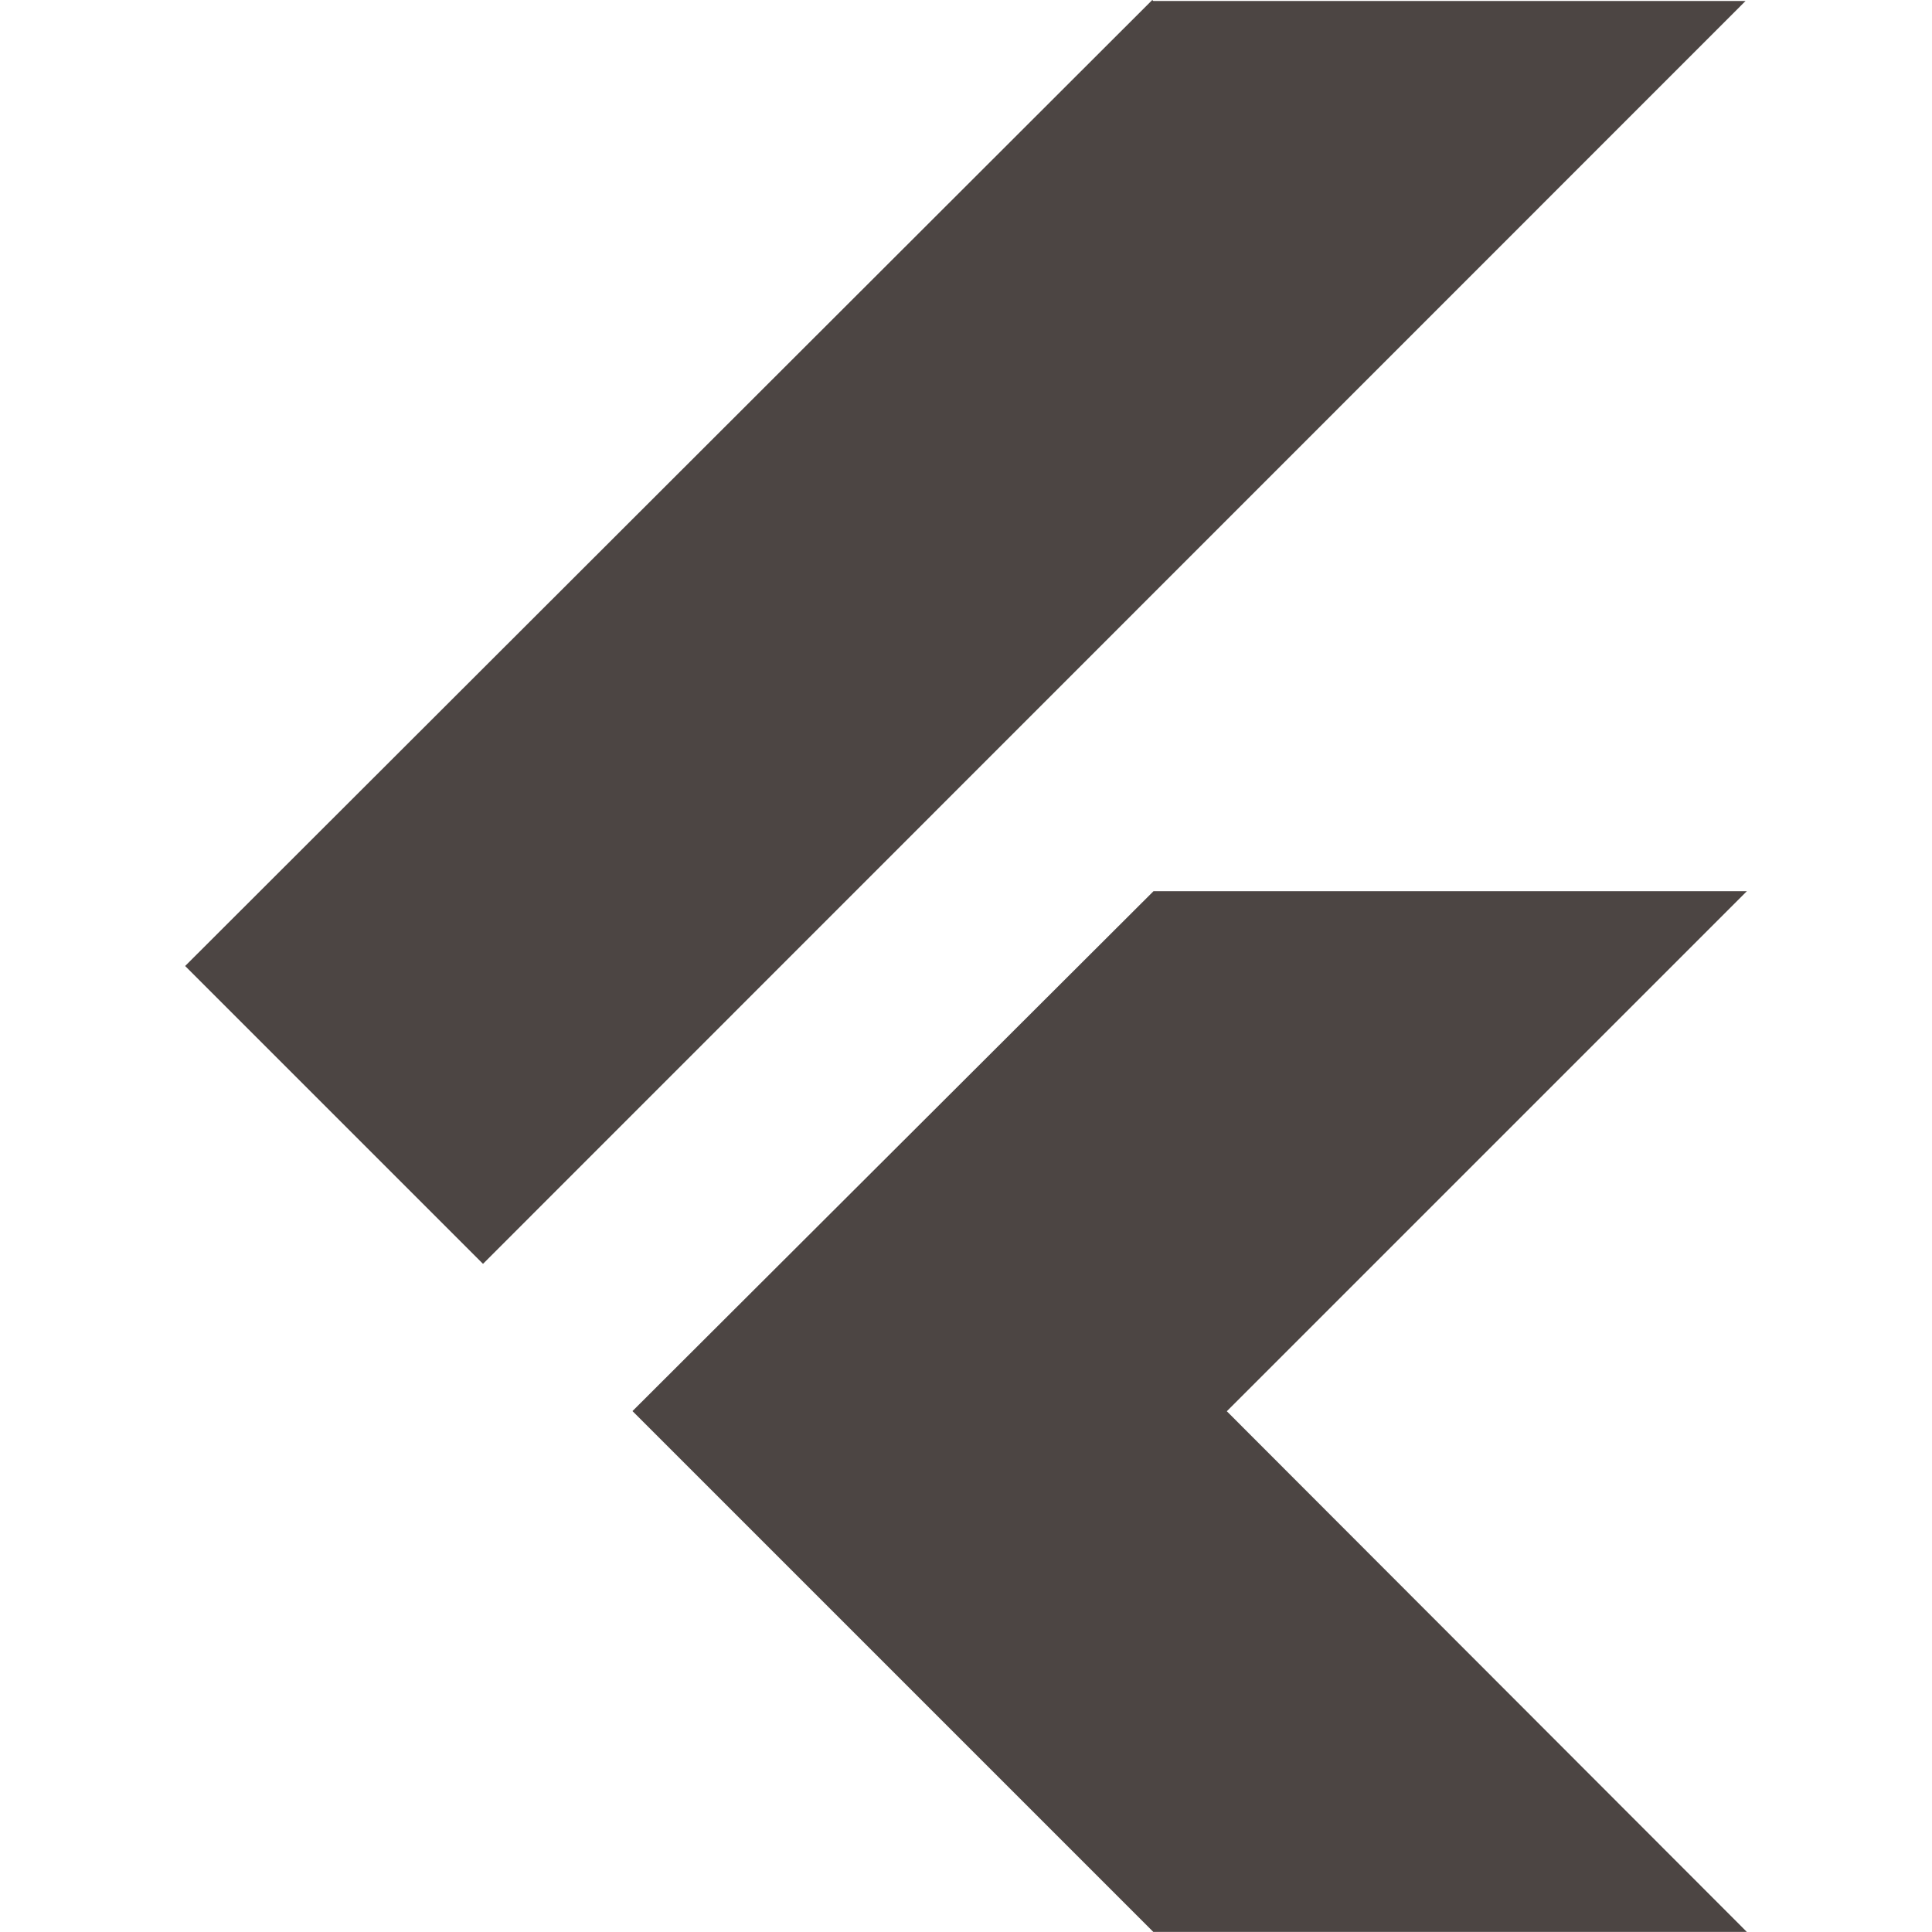 <?xml version="1.0" ?><svg width="24px" height="24px" fill="#4c4543" role="img" viewBox="0 0 24 24" xmlns="http://www.w3.org/2000/svg"><title/><path d="M14.314 0L2.3 12 6 15.7 21.684.012h-7.357L14.314 0zm.014 11.072l-6.471 6.457 6.47 6.47H21.7l-6.46-6.468 6.46-6.46h-7.371z"/></svg>